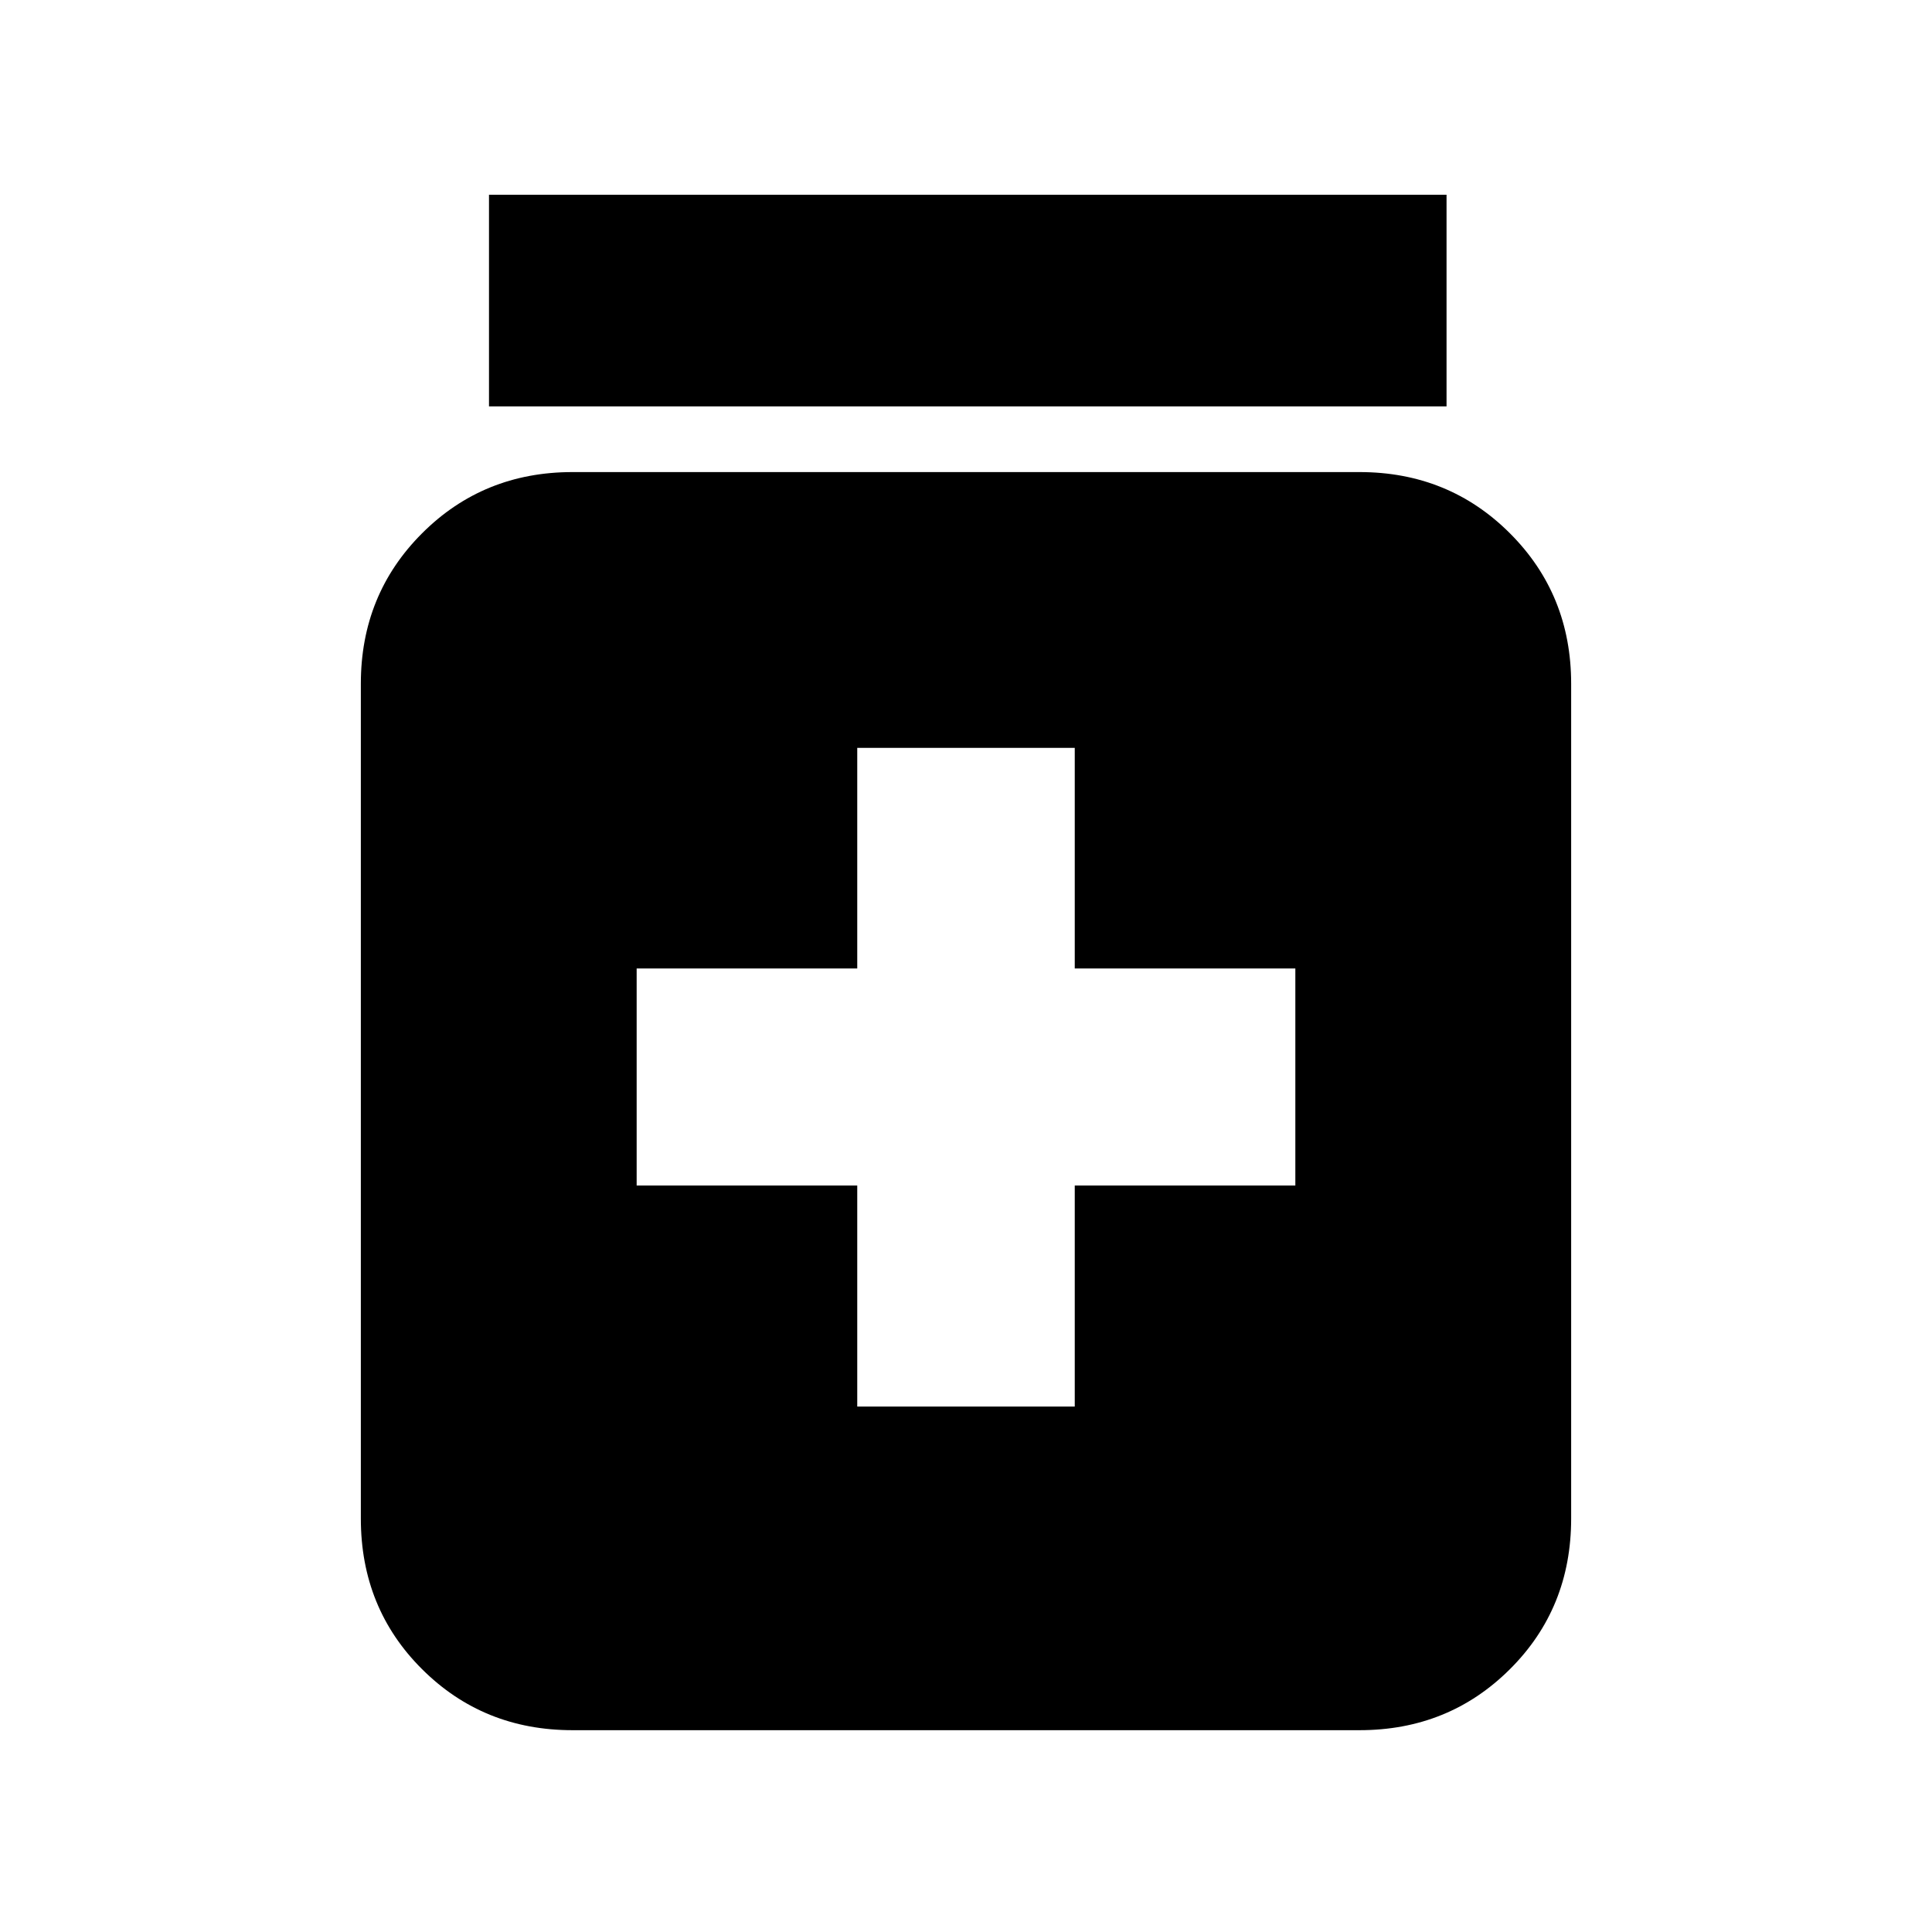 <svg xmlns="http://www.w3.org/2000/svg" height="20" viewBox="0 -960 960 960" width="20"><path d="M425.96-261.09h108.08v-109.84h109.61v-107.85H534.04v-109.61H425.96v109.61H316.35v107.85h109.61v109.84ZM284.48-100.28q-44.33 0-74.75-30.31-30.43-30.3-30.43-74.87v-414.8q0-44.33 30.43-74.75 30.42-30.42 74.75-30.42h391.04q44.33 0 74.75 30.42 30.43 30.42 30.43 74.75v414.8q0 44.57-30.43 74.87-30.42 30.31-74.75 30.31H284.48Zm-41.5-657.79v-105.17h475.8v105.17h-475.8Z"/></svg>